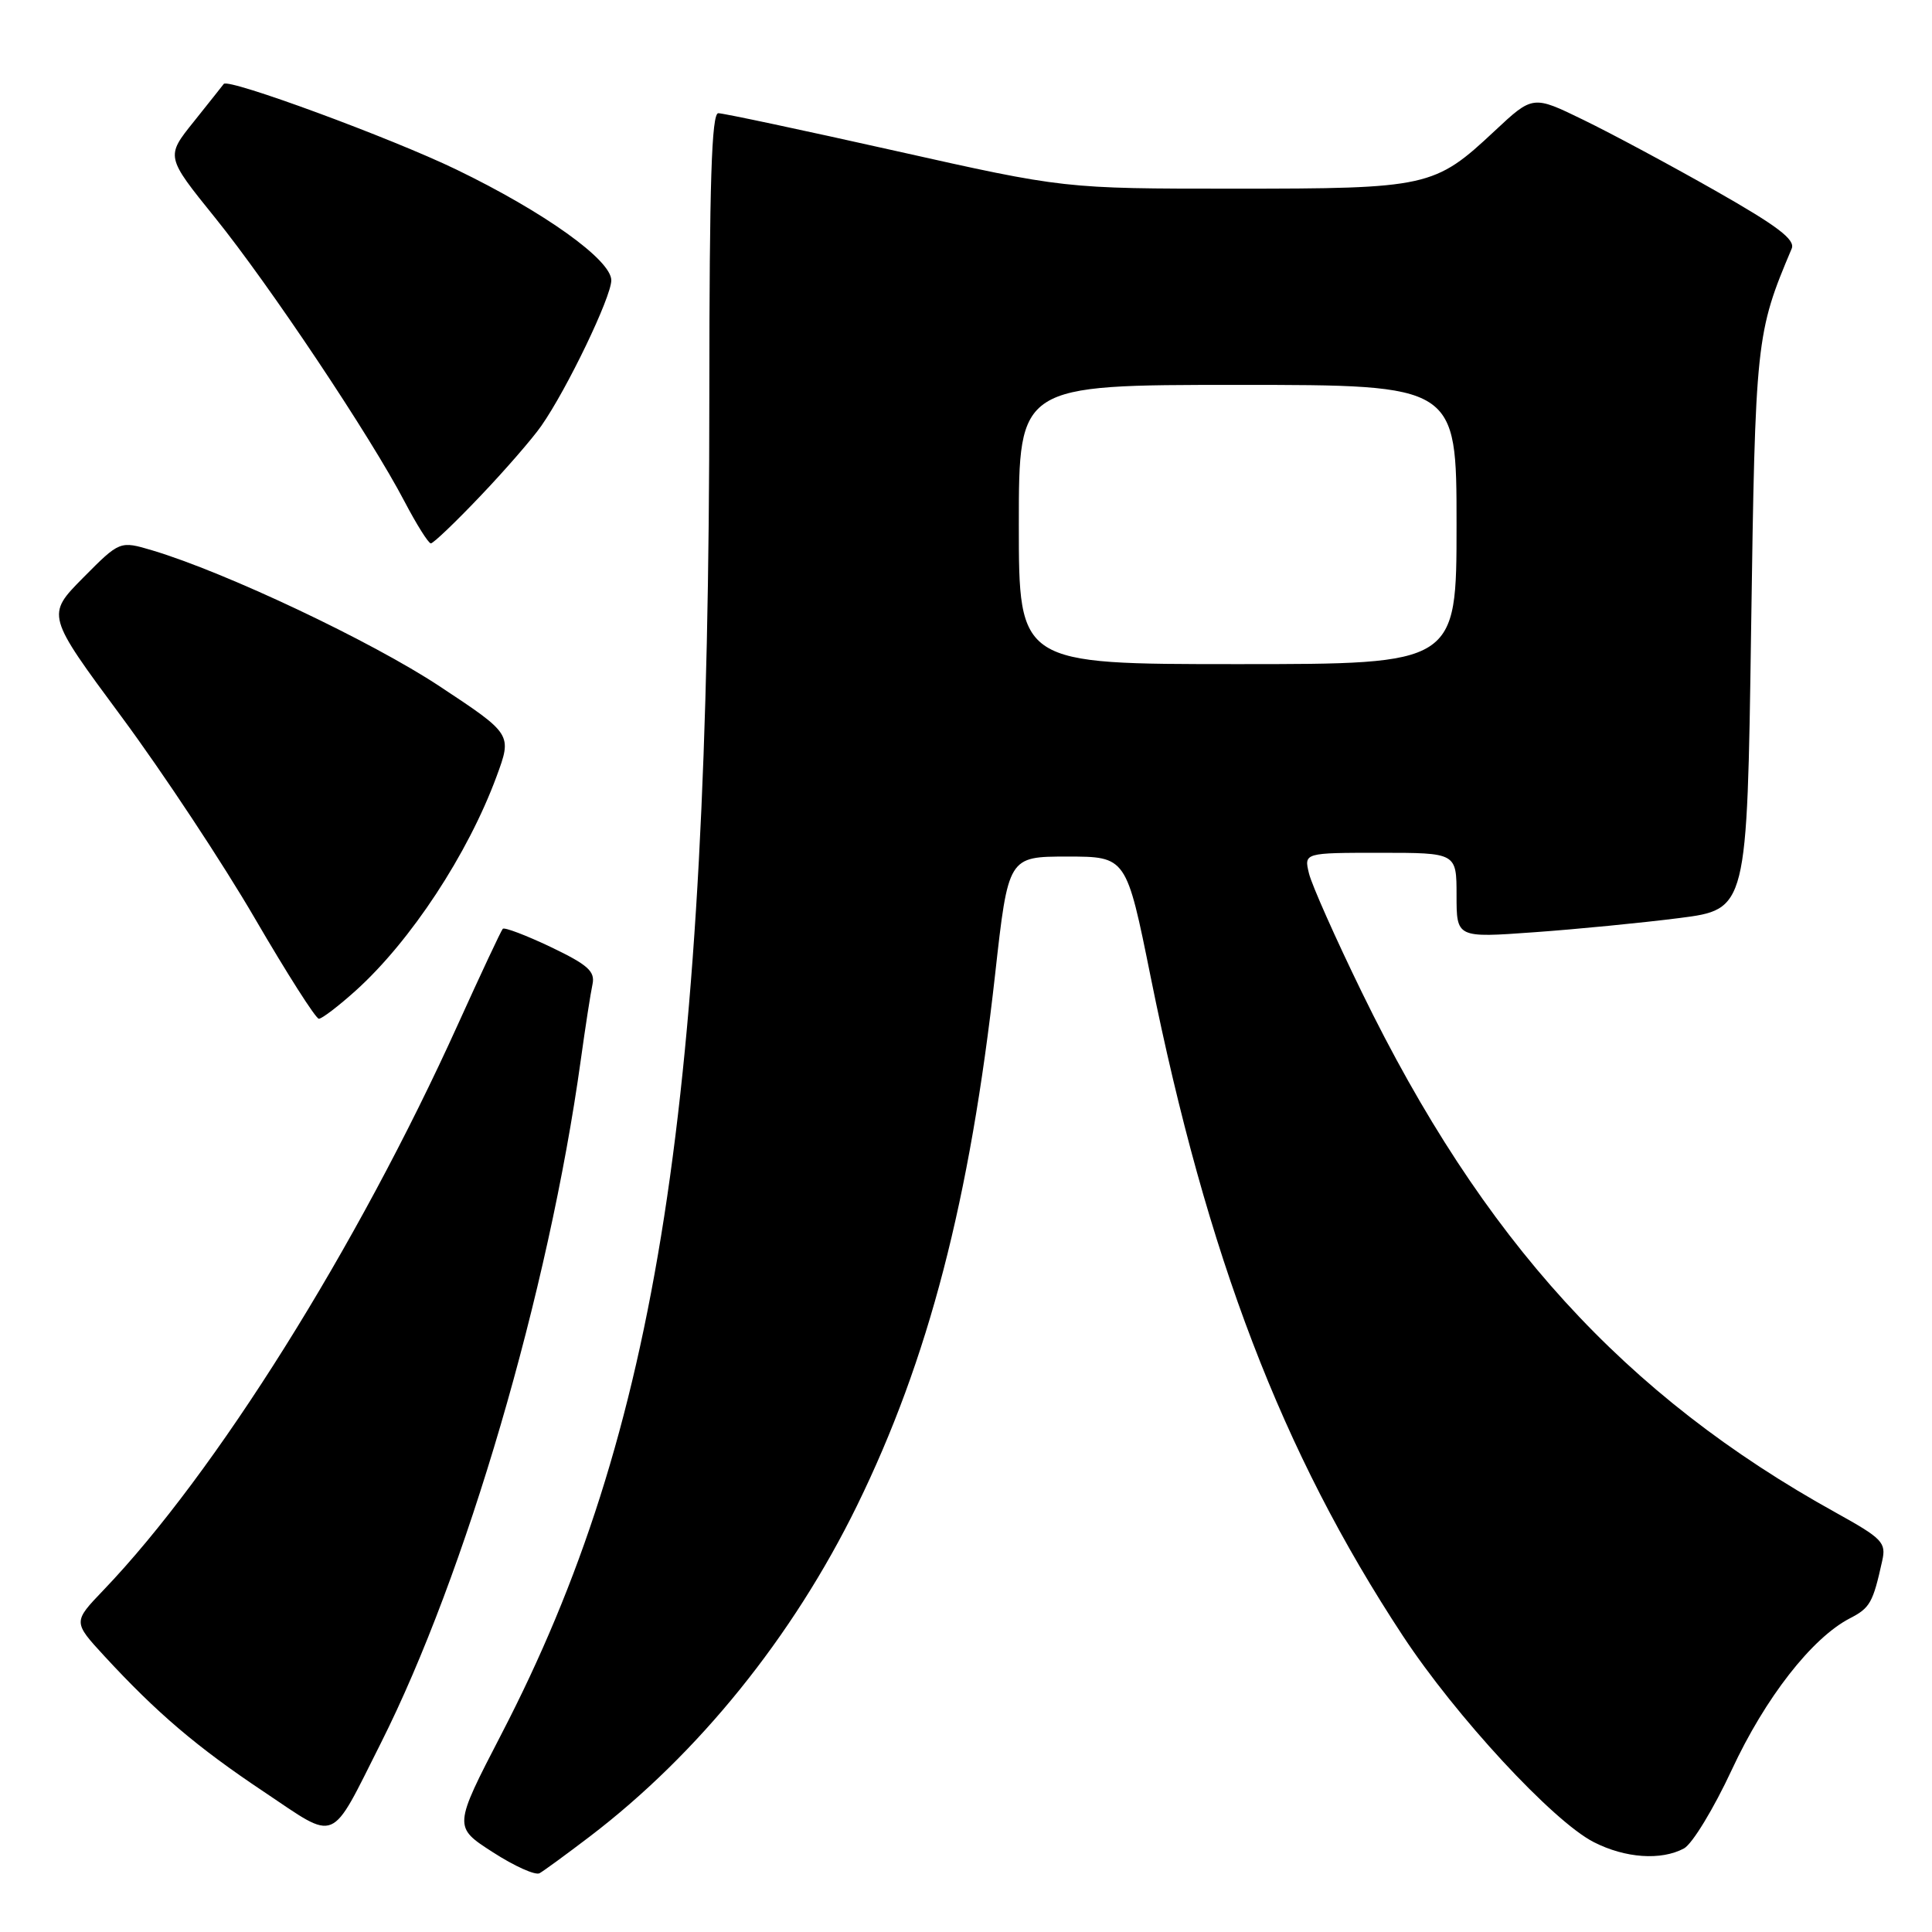 <?xml version="1.0" encoding="UTF-8" standalone="no"?>
<!DOCTYPE svg PUBLIC "-//W3C//DTD SVG 1.1//EN" "http://www.w3.org/Graphics/SVG/1.1/DTD/svg11.dtd" >
<svg xmlns="http://www.w3.org/2000/svg" xmlns:xlink="http://www.w3.org/1999/xlink" version="1.1" viewBox="0 0 256 256">
 <g >
 <path fill="currentColor"
d=" M 78.16 243.34 C 92.53 232.38 105.03 216.91 113.56 199.50 C 123.03 180.15 128.52 159.05 131.86 129.09 C 133.60 113.50 133.60 113.50 141.42 113.50 C 149.25 113.50 149.25 113.50 152.48 129.50 C 159.95 166.52 169.87 192.42 185.86 216.72 C 192.89 227.41 205.77 241.33 211.18 244.09 C 215.35 246.22 220.10 246.55 223.13 244.93 C 224.23 244.34 227.08 239.65 229.47 234.51 C 233.90 224.98 240.08 217.04 245.13 214.43 C 247.79 213.06 248.18 212.36 249.40 206.83 C 249.95 204.39 249.45 203.87 243.25 200.43 C 215.27 184.94 196.42 164.26 180.46 131.50 C 176.97 124.35 173.82 117.26 173.45 115.75 C 172.78 113.00 172.78 113.00 182.89 113.00 C 193.00 113.00 193.00 113.00 193.00 118.64 C 193.00 124.27 193.00 124.27 203.25 123.53 C 208.89 123.13 217.55 122.28 222.50 121.65 C 231.50 120.50 231.50 120.50 232.03 83.50 C 232.59 44.95 232.67 44.16 237.41 32.94 C 237.91 31.75 235.52 29.94 227.28 25.26 C 221.35 21.89 213.49 17.67 209.80 15.88 C 203.11 12.62 203.11 12.62 198.03 17.37 C 190.08 24.81 189.22 25.00 163.54 25.00 C 141.02 25.00 141.02 25.00 118.70 20.00 C 106.42 17.25 95.84 15.00 95.18 15.00 C 94.29 15.00 94.00 24.23 93.99 52.25 C 93.98 146.18 87.23 189.67 66.44 229.78 C 60.08 242.07 60.08 242.07 65.29 245.42 C 68.15 247.27 70.95 248.53 71.50 248.21 C 72.05 247.90 75.05 245.71 78.16 243.34 Z  M 50.45 231.00 C 61.72 208.62 72.70 171.13 76.95 140.50 C 77.56 136.10 78.26 131.57 78.51 130.42 C 78.87 128.71 77.90 127.84 72.99 125.49 C 69.71 123.93 66.84 122.84 66.62 123.07 C 66.40 123.31 63.73 129.00 60.69 135.71 C 47.31 165.29 28.56 195.20 13.70 210.71 C 9.67 214.92 9.67 214.92 13.84 219.45 C 20.80 226.99 26.09 231.50 34.98 237.43 C 44.83 244.02 43.64 244.52 50.45 231.00 Z  M 47.15 131.25 C 54.44 124.67 62.00 113.16 65.79 102.90 C 67.86 97.29 67.86 97.29 58.24 90.93 C 49.22 84.97 29.94 75.85 20.19 72.93 C 15.88 71.65 15.88 71.65 11.00 76.57 C 6.13 81.50 6.13 81.50 16.12 95.00 C 21.61 102.42 29.57 114.46 33.80 121.74 C 38.04 129.02 41.84 134.98 42.25 134.99 C 42.66 134.99 44.86 133.31 47.15 131.25 Z  M 63.63 65.75 C 66.91 62.31 70.55 58.12 71.72 56.44 C 75.13 51.57 81.00 39.35 81.00 37.14 C 81.00 34.45 72.12 28.10 60.50 22.48 C 51.85 18.29 30.23 10.33 29.65 11.12 C 29.50 11.33 27.70 13.58 25.67 16.13 C 21.96 20.75 21.96 20.75 28.50 28.85 C 35.72 37.80 49.10 57.83 53.60 66.45 C 55.20 69.50 56.77 72.00 57.09 72.00 C 57.42 72.00 60.36 69.19 63.63 65.75 Z  M 135.00 69.50 C 135.00 51.00 135.00 51.00 164.00 51.00 C 193.00 51.00 193.00 51.00 193.00 69.50 C 193.00 88.00 193.00 88.00 164.00 88.00 C 135.00 88.00 135.00 88.00 135.00 69.50 Z "/>
</g>
</svg>